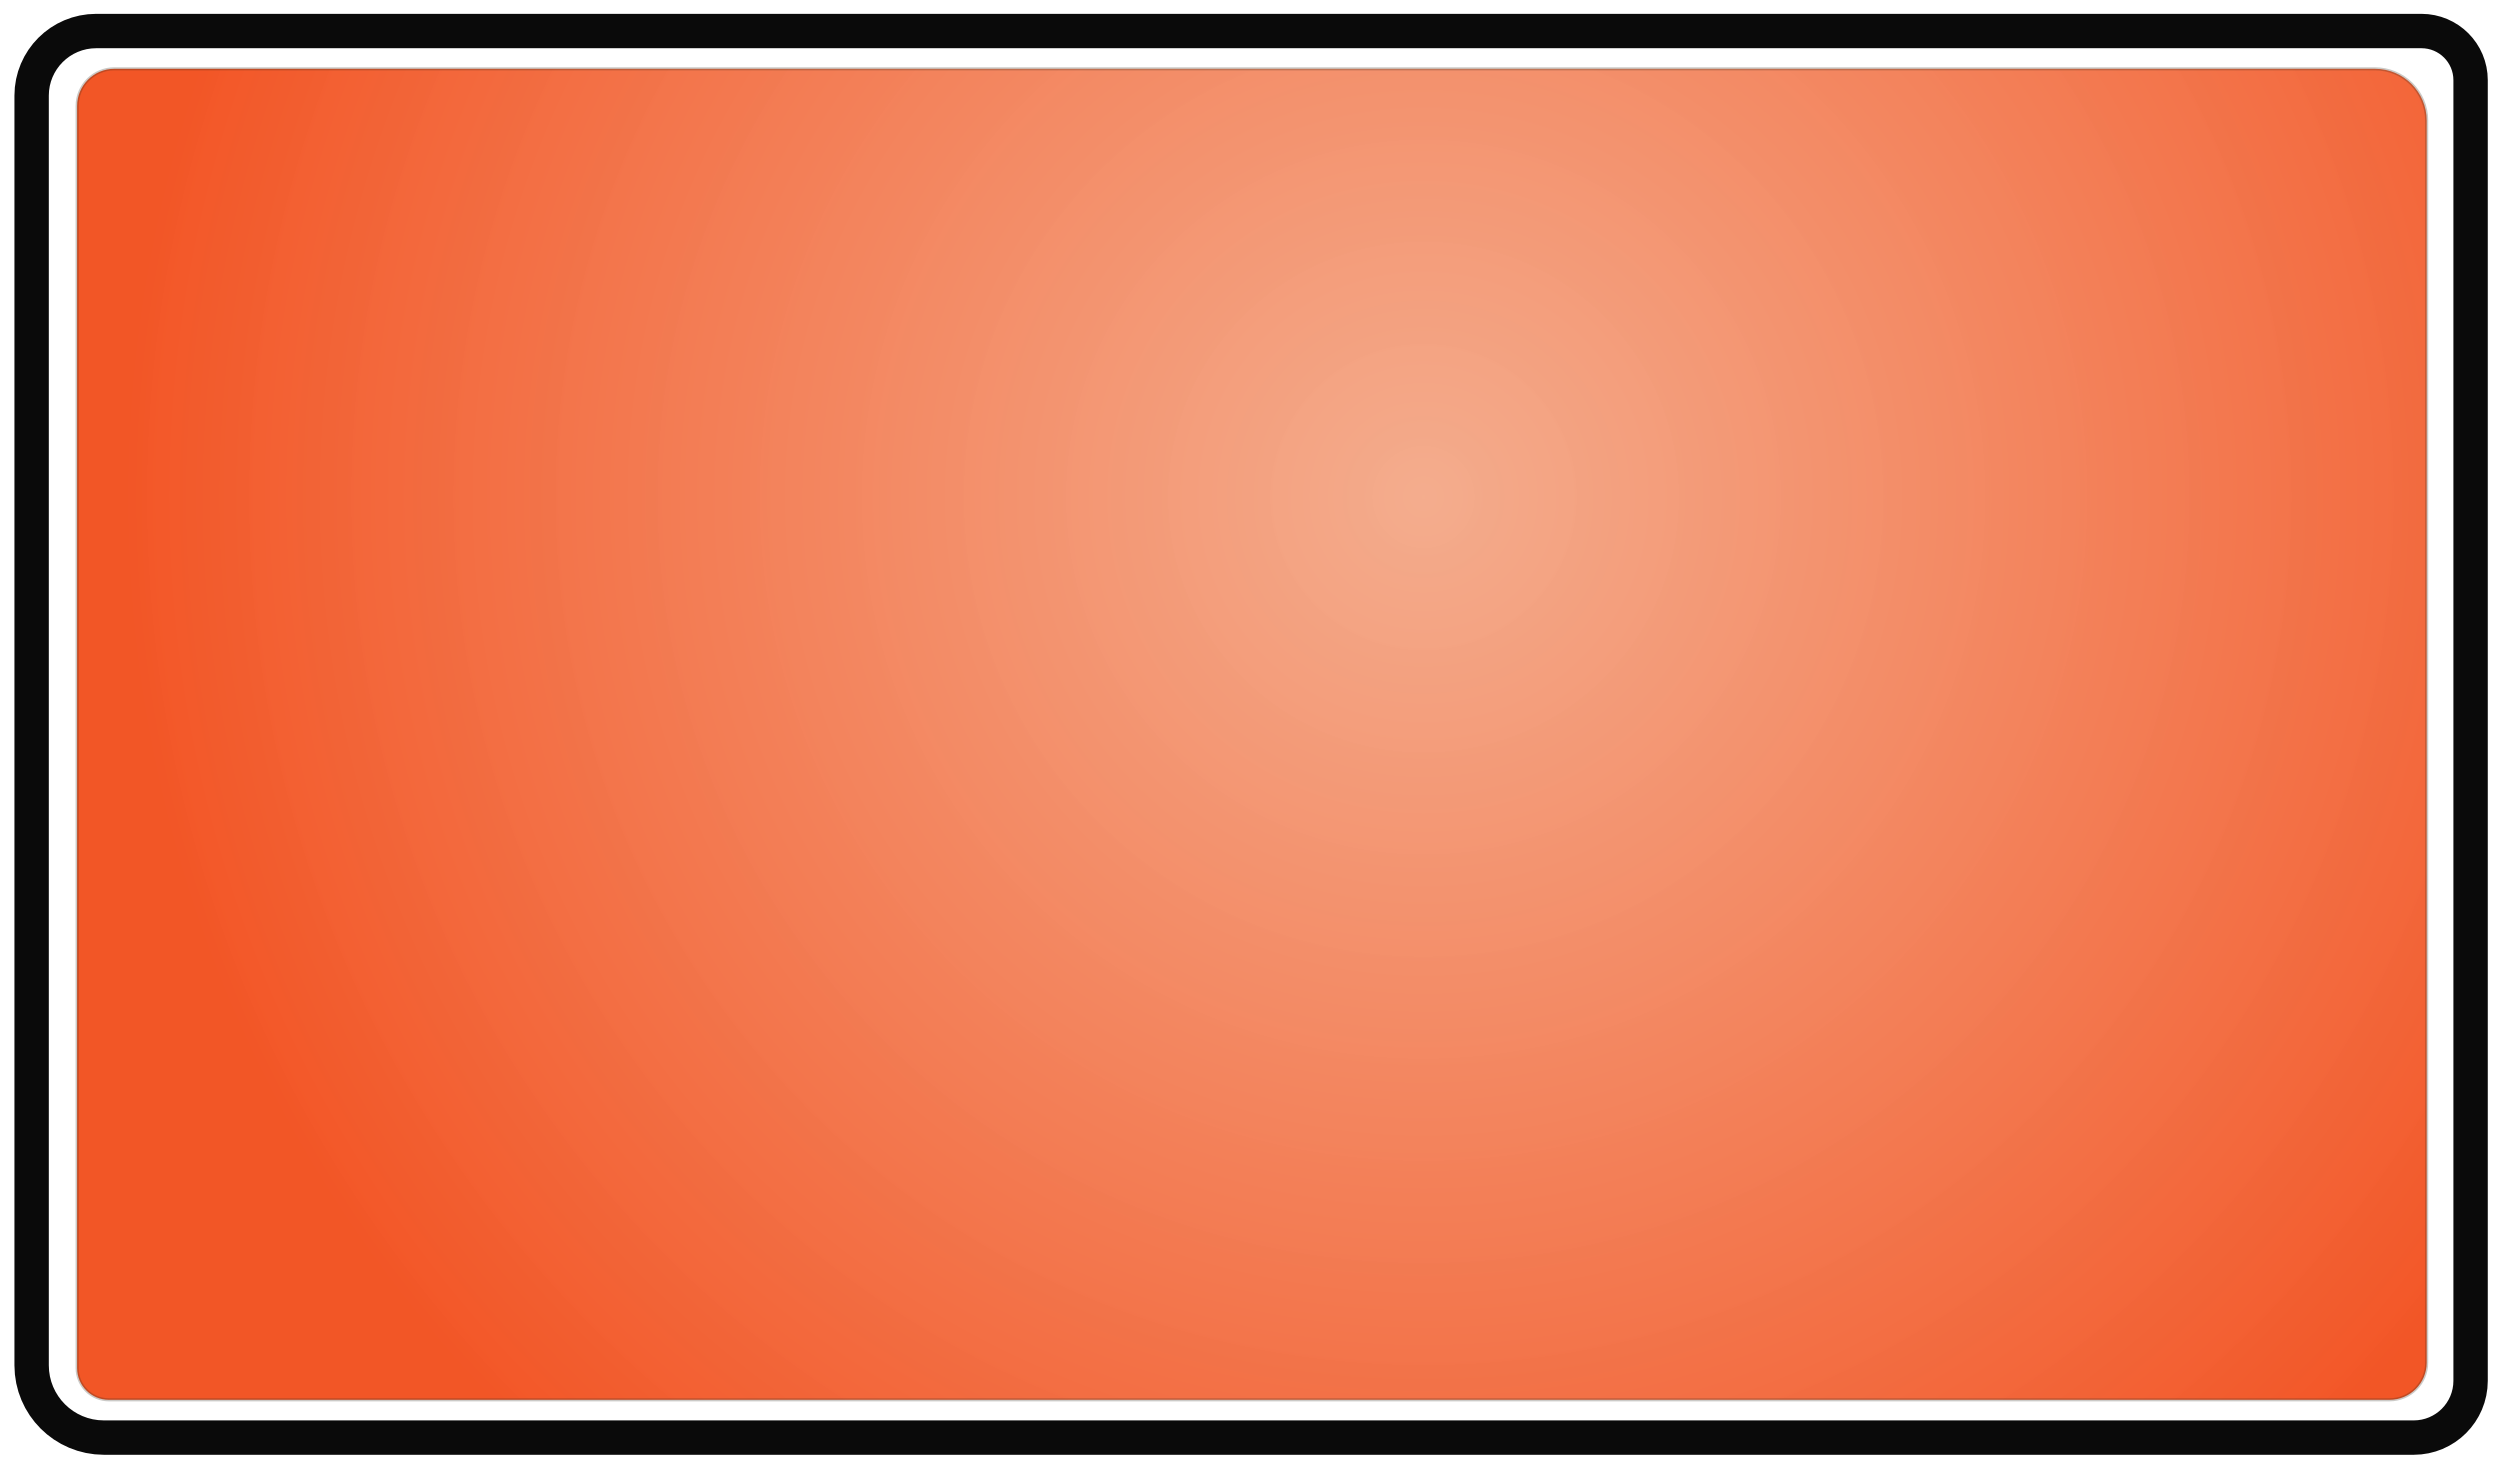 <?xml version="1.0" encoding="UTF-8" standalone="no"?>
<!DOCTYPE svg PUBLIC "-//W3C//DTD SVG 1.1//EN" "http://www.w3.org/Graphics/SVG/1.1/DTD/svg11.dtd">
<svg version="1.1" xmlns="http://www.w3.org/2000/svg" xmlns:xlink="http://www.w3.org/1999/xlink" preserveAspectRatio="xMidYMid meet" viewBox="0 0 800 468" width="800" height="468"><defs><path d="M774.87 15.43C780.51 15.43 785.09 20.01 785.09 25.65C785.09 111.43 785.09 356.56 785.09 441.85C785.09 448.85 779.41 454.53 772.4 454.53C621.05 454.53 183.61 454.53 33.24 454.53C23.51 454.53 15.62 446.64 15.62 436.91C15.62 352.62 15.62 115.37 15.62 30.58C15.62 22.21 22.41 15.43 30.77 15.43C181.64 15.43 623.02 15.43 774.87 15.43Z" id="b4RoZR7vf6"></path><radialGradient id="gradientaQ1jFWgmM" gradientUnits="userSpaceOnUse" cx="654.52" cy="60" dx="121.58" dy="454.53" r="663.08"><stop style="stop-color: #cad5d7;stop-opacity: 1" offset="0%"></stop><stop style="stop-color: #798181;stop-opacity: 1" offset="100%"></stop></radialGradient><mask id="maskd1bw3jHb6S" x="-6.38" y="-6.57" width="813.46" height="483.1" maskUnits="userSpaceOnUse"><rect x="-6.38" y="-6.57" width="813.46" height="483.1" fill="white"></rect><use xlink:href="#b4RoZR7vf6" opacity="1" fill="black"></use></mask><path d="" id="a3FErRpyMC"></path><path d="M758.76 435.11C760.36 435.4 760.18 437.91 758.55 437.91C612.86 437.91 189.25 437.91 42.78 437.91C35.81 437.91 30.16 431.9 30.16 424.48C30.16 345.11 30.16 112.85 30.16 31.55C30.16 30.2 31.73 29.56 32.57 30.62C121.81 140.71 227.96 229.62 350.97 297.39C470.52 363.23 606.43 409.12 758.76 435.11Z" id="h44gIoqaHm"></path><radialGradient id="gradientav2OdIi0k" gradientUnits="userSpaceOnUse" cx="402.66" cy="29.53" dx="81.6" dy="458.35" r="535.69"><stop style="stop-color: #a8afaf;stop-opacity: 0.19" offset="0%"></stop><stop style="stop-color: #aebdbe;stop-opacity: 0.16" offset="100%"></stop></radialGradient><path d="M759.99 22.02C769.13 22.02 776.54 29.43 776.54 38.57C776.54 120.44 776.54 353.25 776.54 436.06C776.54 442.62 771.22 447.94 764.65 447.94C616.66 447.94 183.17 447.94 34.83 447.94C29.23 447.94 24.68 443.4 24.68 437.8C24.68 354.64 24.68 116.71 24.68 33.9C24.68 27.34 30.01 22.02 36.57 22.02C184.56 22.02 612.93 22.02 759.99 22.02Z" id="cAOYAqXcD"></path><radialGradient id="gradientdjEi5DZUi" gradientUnits="userSpaceOnUse" cx="455.53" cy="159.06" dx="455.53" dy="575.72" r="416.67"><stop style="stop-color: #f19871;stop-opacity: 0.8" offset="0%"></stop><stop style="stop-color: #f03800;stop-opacity: 0.85" offset="100%"></stop></radialGradient></defs><g><g><g><g><filter id="shadow15051586" x="-37.38" y="-37.57" width="880.46" height="547.1" filterUnits="userSpaceOnUse" primitiveUnits="userSpaceOnUse"><feFlood></feFlood><feComposite in2="SourceAlpha" operator="in"></feComposite><feGaussianBlur stdDeviation="4.36"></feGaussianBlur><feOffset dx="5" dy="2" result="afterOffset"></feOffset><feFlood flood-color="#000000" flood-opacity="0.14"></feFlood><feComposite in2="afterOffset" operator="in"></feComposite><feMorphology operator="dilate" radius="5"></feMorphology><feComposite in2="SourceAlpha" operator="out"></feComposite></filter><path d="M774.87 15.43C780.51 15.43 785.09 20.01 785.09 25.65C785.09 111.43 785.09 356.56 785.09 441.85C785.09 448.85 779.41 454.53 772.4 454.53C621.05 454.53 183.61 454.53 33.24 454.53C23.51 454.53 15.62 446.64 15.62 436.91C15.62 352.62 15.62 115.37 15.62 30.58C15.62 22.21 22.41 15.43 30.77 15.43C181.64 15.43 623.02 15.43 774.87 15.43Z" id="cfWTOQFqt" fill="white" fill-opacity="1" filter="url(#shadow15051586)"></path></g><use xlink:href="#b4RoZR7vf6" opacity="1" fill="url(#gradientaQ1jFWgmM)"></use><g mask="url(#maskd1bw3jHb6S)"><use xlink:href="#b4RoZR7vf6" opacity="1" fill-opacity="0" stroke="#000000" stroke-width="22" stroke-opacity="0.96"></use></g><g><filter id="shadow2307378" x="-108.38" y="-108.57" width="1017.46" height="687.1" filterUnits="userSpaceOnUse" primitiveUnits="userSpaceOnUse"><feFlood></feFlood><feComposite in2="SourceAlpha" operator="out"></feComposite><feGaussianBlur stdDeviation="7.07"></feGaussianBlur><feOffset dx="0" dy="0" result="afterOffset"></feOffset><feFlood flood-color="#000000" flood-opacity="0.58"></feFlood><feComposite in2="afterOffset" operator="in"></feComposite><feMorphology operator="dilate" radius="19"></feMorphology><feComposite in2="SourceAlpha" operator="in"></feComposite></filter><path d="M774.87 15.43C780.51 15.43 785.09 20.01 785.09 25.65C785.09 111.43 785.09 356.56 785.09 441.85C785.09 448.85 779.41 454.53 772.4 454.53C621.05 454.53 183.61 454.53 33.24 454.53C23.51 454.53 15.62 446.64 15.62 436.91C15.62 352.62 15.62 115.37 15.62 30.58C15.62 22.21 22.41 15.43 30.77 15.43C181.64 15.43 623.02 15.43 774.87 15.43Z" id="g4uLTXyl6T" fill="white" fill-opacity="1" filter="url(#shadow2307378)"></path></g></g><g><g><use xlink:href="#a3FErRpyMC" opacity="1" fill-opacity="0" stroke="#000000" stroke-width="6" stroke-opacity="1"></use></g></g><g><use xlink:href="#h44gIoqaHm" opacity="1" fill="url(#gradientav2OdIi0k)"></use></g><g><g><filter id="shadow6093029" x="-56.32" y="-58.98" width="914.85" height="588.93" filterUnits="userSpaceOnUse" primitiveUnits="userSpaceOnUse"><feFlood></feFlood><feComposite in2="SourceAlpha" operator="in"></feComposite><feGaussianBlur stdDeviation="5.83"></feGaussianBlur><feOffset dx="1" dy="1" result="afterOffset"></feOffset><feFlood flood-color="#d75118" flood-opacity="0.85"></feFlood><feComposite in2="afterOffset" operator="in"></feComposite><feMorphology operator="dilate" radius="7"></feMorphology><feComposite in2="SourceAlpha" operator="out"></feComposite></filter><path d="M759.99 22.02C769.13 22.02 776.54 29.43 776.54 38.57C776.54 120.44 776.54 353.25 776.54 436.06C776.54 442.62 771.22 447.94 764.65 447.94C616.66 447.94 183.17 447.94 34.83 447.94C29.23 447.94 24.68 443.4 24.68 437.8C24.68 354.64 24.68 116.71 24.68 33.9C24.68 27.34 30.01 22.02 36.57 22.02C184.56 22.02 612.93 22.02 759.99 22.02Z" id="baUyegoVt" fill="white" fill-opacity="1" filter="url(#shadow6093029)"></path></g><use xlink:href="#cAOYAqXcD" opacity="1" fill="url(#gradientdjEi5DZUi)"></use><g><use xlink:href="#cAOYAqXcD" opacity="1" fill-opacity="0" stroke="#272516" stroke-width="1" stroke-opacity="0.24"></use></g></g></g></g></svg>
